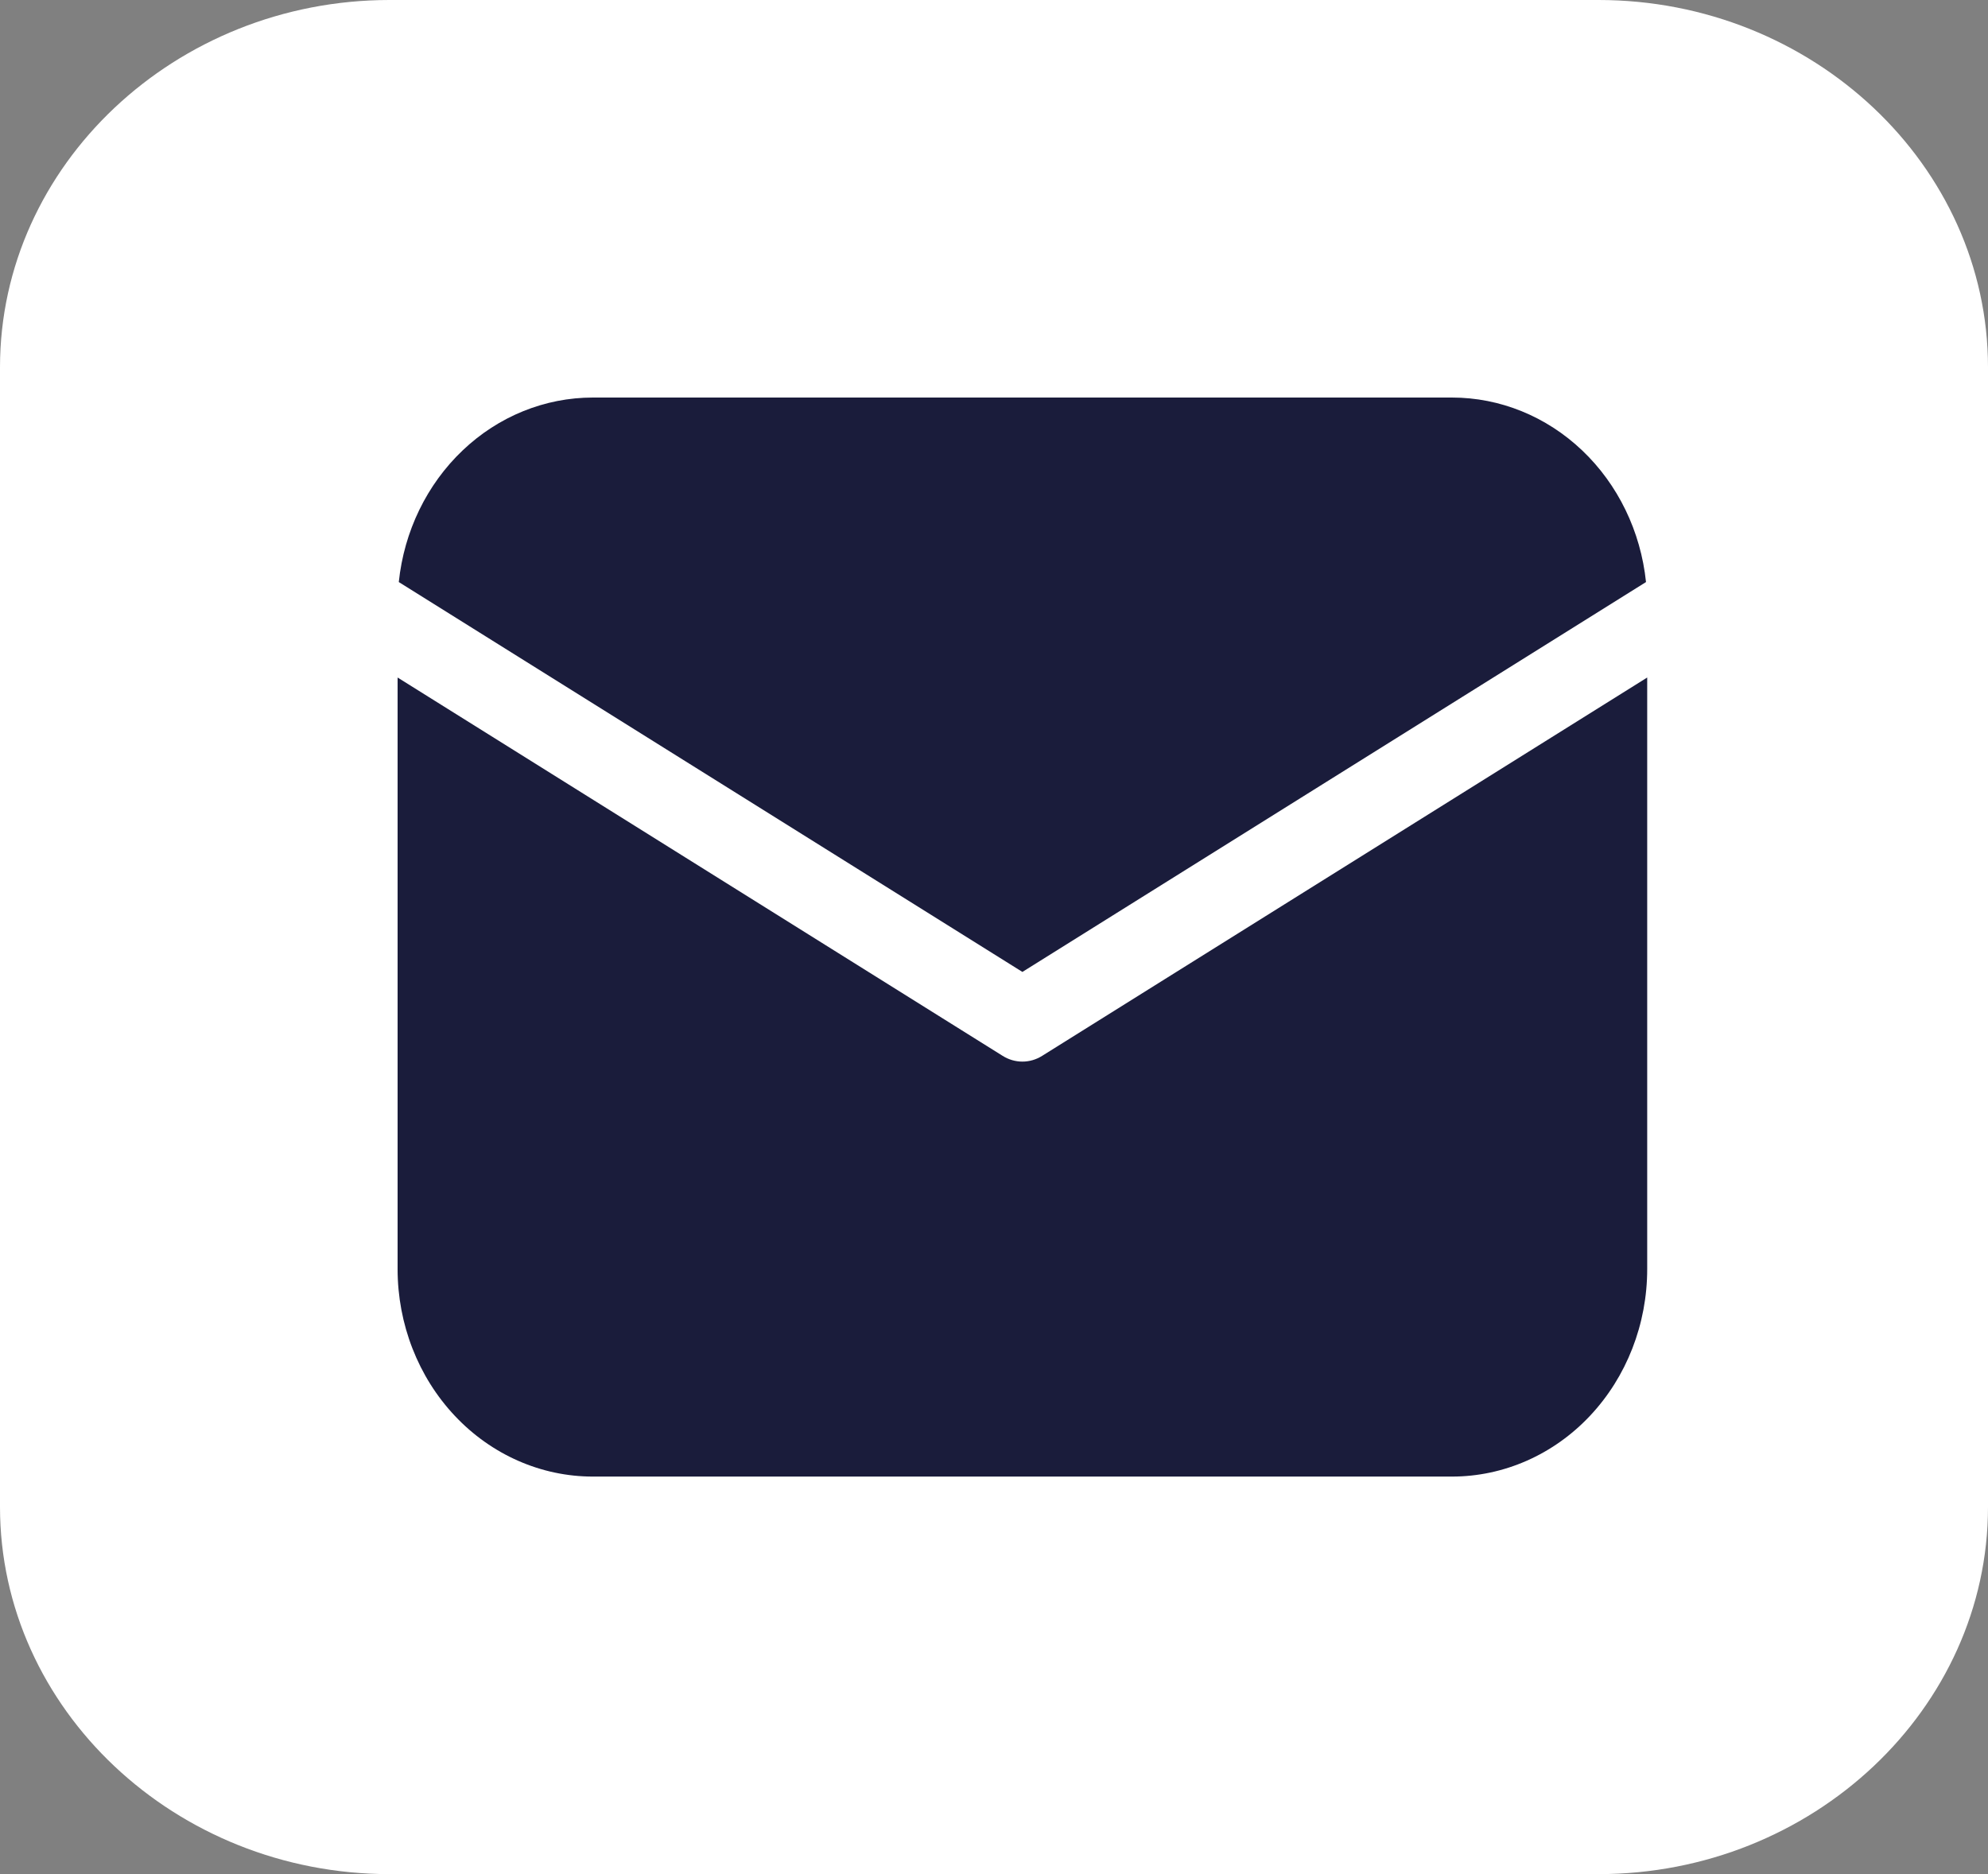 <svg width="35" height="33" viewBox="0 0 35 33" fill="none" xmlns="http://www.w3.org/2000/svg">
<rect x="0" y="0" width="35" height="33" fill="#808080" stroke="none"/>
<path d="M6.859 0C3.087 0 0 2.91 0 6.467V26.534C0 30.09 3.087 33 6.859 33H28.142C31.914 33 35 30.09 35 26.534V6.467C35 2.911 31.914 0 28.142 0H6.859Z" fill="white"/>
<path d="M29 11.93V22.346C29 23.315 28.638 24.245 27.993 24.93C27.349 25.615 26.474 26 25.562 26H10.438C9.526 26 8.651 25.615 8.007 24.93C7.362 24.245 7 23.315 7 22.346V11.93L17.651 18.591C17.757 18.658 17.877 18.693 18 18.693C18.123 18.693 18.243 18.658 18.349 18.591L29 11.93ZM25.562 7C26.408 7 27.224 7.331 27.855 7.931C28.485 8.53 28.886 9.355 28.979 10.249L18 17.114L7.021 10.249C7.114 9.355 7.515 8.53 8.145 7.931C8.775 7.331 9.592 7 10.438 7H25.562Z" fill="#1A1C3B"/>
</svg>
